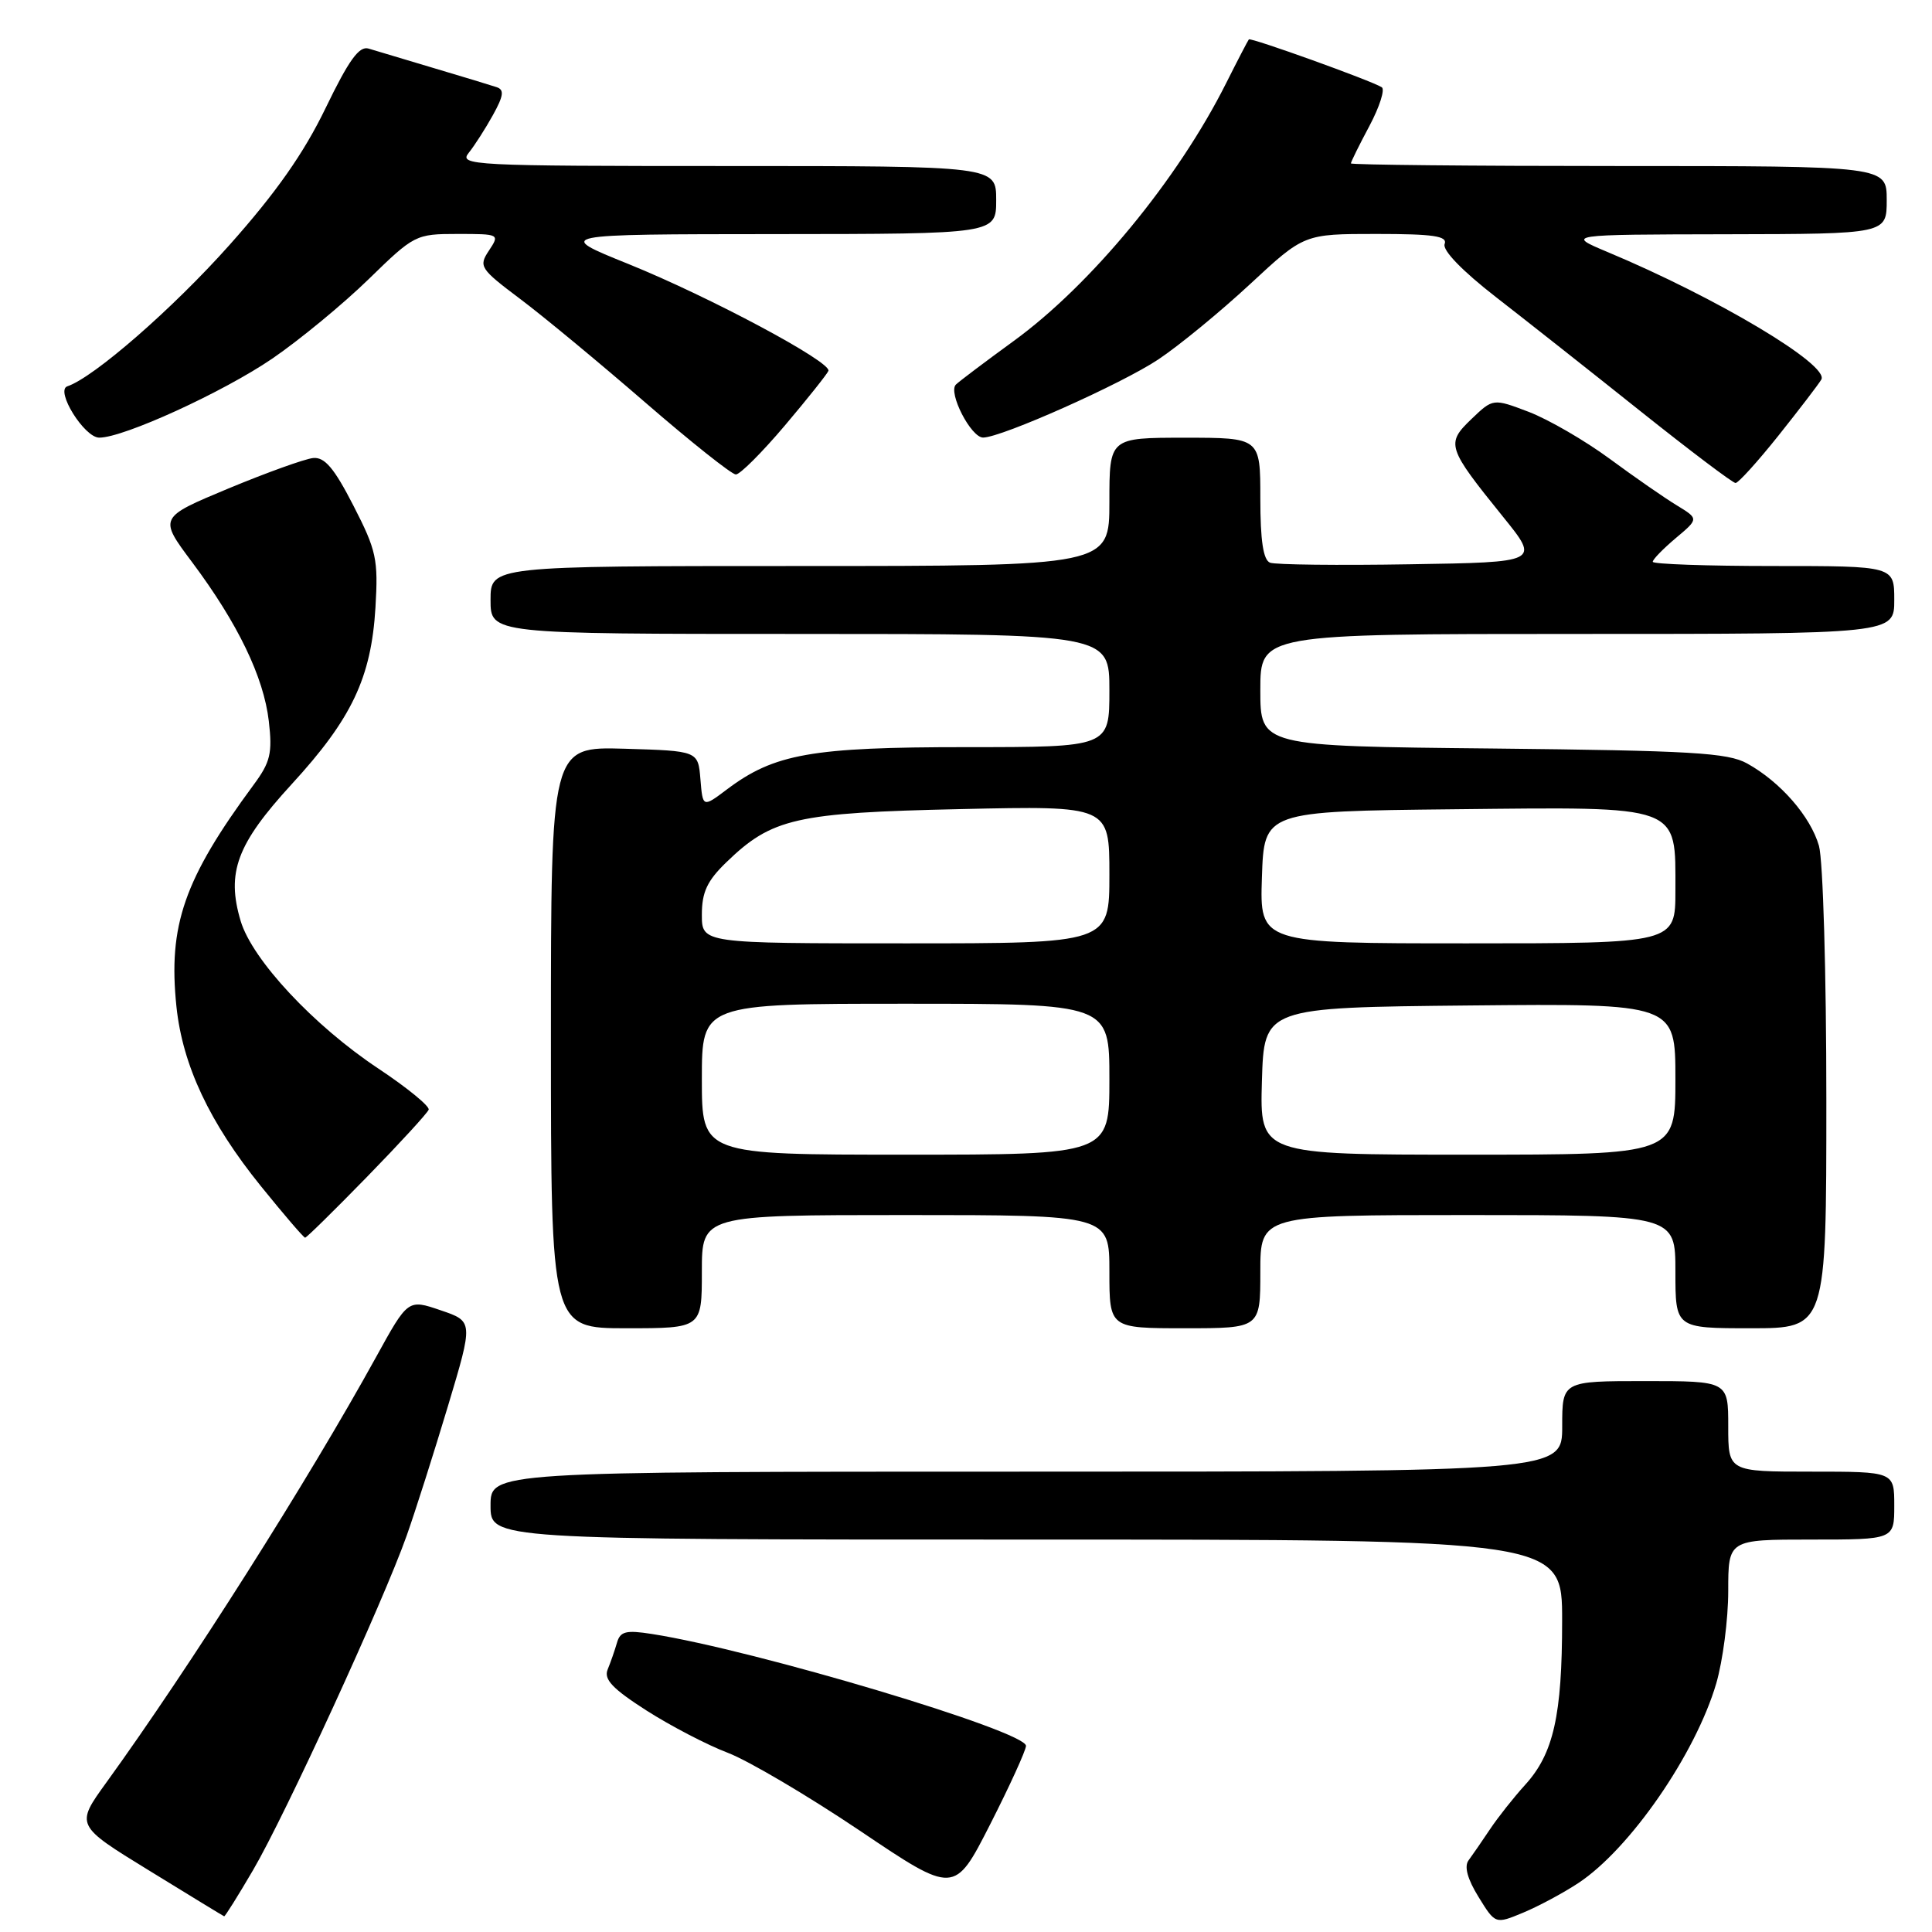 <?xml version="1.0" encoding="UTF-8" standalone="no"?>
<!DOCTYPE svg PUBLIC "-//W3C//DTD SVG 1.1//EN" "http://www.w3.org/Graphics/SVG/1.1/DTD/svg11.dtd" >
<svg xmlns="http://www.w3.org/2000/svg" xmlns:xlink="http://www.w3.org/1999/xlink" version="1.1" viewBox="0 0 256 256">
 <g >
 <path fill="currentColor"
d=" M 209.13 249.52 C 215.96 245.02 224.66 232.43 227.41 223.07 C 228.28 220.08 229.00 214.57 229.00 210.82 C 229.00 204.00 229.00 204.00 240.00 204.00 C 251.00 204.00 251.00 204.00 251.00 199.50 C 251.00 195.00 251.00 195.00 240.00 195.00 C 229.00 195.00 229.00 195.00 229.00 189.00 C 229.00 183.00 229.00 183.00 218.00 183.00 C 207.00 183.00 207.00 183.00 207.00 189.00 C 207.00 195.00 207.00 195.00 136.00 195.00 C 65.00 195.00 65.00 195.00 65.00 199.50 C 65.00 204.00 65.00 204.00 136.00 204.00 C 207.00 204.00 207.00 204.00 206.99 214.75 C 206.99 227.31 205.85 232.37 202.09 236.50 C 200.59 238.15 198.49 240.80 197.43 242.39 C 196.37 243.98 195.09 245.83 194.59 246.51 C 193.99 247.31 194.45 248.99 195.91 251.35 C 198.14 254.97 198.14 254.97 201.82 253.44 C 203.84 252.60 207.13 250.84 209.13 249.52 Z  M 33.52 247.82 C 37.77 240.58 50.82 212.16 53.88 203.50 C 55.05 200.20 57.51 192.46 59.36 186.30 C 62.72 175.09 62.72 175.09 58.39 173.62 C 54.06 172.14 54.06 172.14 49.83 179.82 C 40.86 196.11 25.10 220.97 14.10 236.18 C 9.99 241.86 9.99 241.86 19.75 247.85 C 25.11 251.15 29.59 253.88 29.70 253.92 C 29.81 253.97 31.53 251.22 33.52 247.82 Z  M 135.95 231.34 C 136.03 229.41 100.12 218.66 86.38 216.51 C 82.94 215.97 82.18 216.16 81.75 217.68 C 81.46 218.68 80.91 220.27 80.52 221.21 C 79.98 222.52 81.15 223.76 85.66 226.65 C 88.87 228.70 93.73 231.23 96.45 232.26 C 99.17 233.30 107.04 237.94 113.94 242.58 C 126.47 251.02 126.47 251.02 131.19 241.76 C 133.78 236.67 135.92 231.98 135.95 231.34 Z  M 93.00 168.50 C 93.00 161.00 93.00 161.00 120.00 161.00 C 147.00 161.00 147.00 161.00 147.00 168.50 C 147.00 176.00 147.00 176.00 157.00 176.00 C 167.00 176.00 167.00 176.00 167.00 168.50 C 167.00 161.00 167.00 161.00 194.50 161.00 C 222.00 161.00 222.00 161.00 222.00 168.50 C 222.00 176.00 222.00 176.00 232.00 176.00 C 242.00 176.00 242.00 176.00 242.00 145.74 C 242.00 128.97 241.56 113.96 241.02 112.07 C 239.90 108.18 235.91 103.60 231.50 101.16 C 228.93 99.74 224.14 99.46 197.75 99.18 C 167.00 98.87 167.00 98.87 167.00 91.43 C 167.00 84.00 167.00 84.00 209.00 84.00 C 251.00 84.00 251.00 84.00 251.00 79.50 C 251.00 75.00 251.00 75.00 235.00 75.00 C 226.20 75.00 219.00 74.75 219.00 74.44 C 219.00 74.12 220.37 72.72 222.05 71.30 C 225.10 68.74 225.10 68.74 222.18 66.96 C 220.58 65.99 216.57 63.21 213.29 60.79 C 210.00 58.37 205.18 55.58 202.58 54.58 C 197.84 52.78 197.84 52.78 194.97 55.53 C 191.57 58.79 191.74 59.29 199.18 68.50 C 204.03 74.50 204.03 74.50 186.80 74.77 C 177.32 74.93 168.99 74.83 168.29 74.56 C 167.39 74.21 167.00 71.65 167.00 66.03 C 167.00 58.00 167.00 58.00 157.00 58.00 C 147.00 58.00 147.00 58.00 147.00 66.50 C 147.00 75.00 147.00 75.00 106.00 75.00 C 65.00 75.00 65.00 75.00 65.00 79.50 C 65.00 84.00 65.00 84.00 106.00 84.00 C 147.00 84.00 147.00 84.00 147.00 91.50 C 147.00 99.00 147.00 99.00 128.03 99.00 C 107.54 99.00 102.60 99.87 96.31 104.61 C 93.12 107.01 93.12 107.01 92.81 103.25 C 92.50 99.50 92.50 99.50 82.75 99.21 C 73.00 98.93 73.00 98.93 73.00 137.46 C 73.00 176.00 73.00 176.00 83.00 176.00 C 93.00 176.00 93.00 176.00 93.00 168.50 Z  M 48.64 155.93 C 52.96 151.50 56.63 147.50 56.80 147.04 C 56.96 146.59 53.96 144.13 50.12 141.58 C 41.56 135.89 33.43 127.18 31.89 122.04 C 29.97 115.61 31.38 111.84 38.65 103.91 C 46.61 95.24 49.19 89.81 49.75 80.50 C 50.13 74.10 49.88 72.94 46.83 67.00 C 44.28 62.03 43.03 60.55 41.50 60.69 C 40.40 60.80 35.34 62.62 30.26 64.73 C 21.03 68.58 21.03 68.58 25.46 74.50 C 31.52 82.61 34.94 89.70 35.62 95.56 C 36.11 99.81 35.83 100.99 33.60 104.00 C 24.38 116.50 22.26 122.62 23.38 133.39 C 24.20 141.17 27.76 148.74 34.56 157.16 C 37.60 160.92 40.24 164.00 40.43 164.00 C 40.62 164.00 44.31 160.37 48.64 155.93 Z  M 235.63 57.75 C 238.37 54.31 240.94 50.96 241.33 50.30 C 242.48 48.40 227.49 39.45 213.00 33.39 C 207.50 31.08 207.50 31.08 228.75 31.04 C 250.00 31.00 250.00 31.00 250.00 26.50 C 250.00 22.00 250.00 22.00 214.50 22.00 C 194.97 22.00 179.00 21.84 179.00 21.65 C 179.00 21.46 180.10 19.22 181.46 16.68 C 182.81 14.14 183.54 11.83 183.09 11.56 C 181.64 10.66 165.73 4.94 165.48 5.22 C 165.35 5.38 164.00 7.97 162.48 11.00 C 156.07 23.79 144.57 37.74 134.27 45.22 C 130.55 47.93 127.12 50.51 126.66 50.96 C 125.59 52.01 128.67 58.01 130.28 57.98 C 132.77 57.94 148.62 50.87 153.48 47.63 C 156.24 45.79 161.72 41.29 165.65 37.64 C 172.80 31.00 172.80 31.00 182.37 31.00 C 189.97 31.00 191.83 31.28 191.42 32.34 C 191.11 33.16 193.75 35.89 198.20 39.35 C 202.22 42.47 210.86 49.29 217.40 54.51 C 223.95 59.73 229.60 64.00 229.97 64.00 C 230.34 64.00 232.88 61.19 235.63 57.75 Z  M 104.00 56.38 C 107.03 52.80 109.62 49.54 109.77 49.14 C 110.19 47.97 94.04 39.34 83.29 34.99 C 73.50 31.04 73.50 31.04 102.75 31.02 C 132.00 31.00 132.00 31.00 132.00 26.50 C 132.00 22.00 132.00 22.00 96.35 22.00 C 62.52 22.00 60.76 21.91 62.11 20.25 C 62.88 19.29 64.33 17.03 65.32 15.24 C 66.73 12.69 66.84 11.89 65.81 11.55 C 65.09 11.31 61.35 10.17 57.50 9.03 C 53.65 7.88 49.76 6.72 48.85 6.44 C 47.60 6.05 46.24 7.92 43.14 14.33 C 40.24 20.32 36.60 25.51 30.41 32.46 C 22.91 40.88 12.42 50.03 8.92 51.19 C 7.29 51.74 11.17 57.99 13.15 57.99 C 16.35 58.01 29.57 51.96 36.09 47.51 C 39.71 45.03 45.45 40.30 48.84 37.00 C 54.88 31.11 55.09 31.00 60.62 31.00 C 66.19 31.00 66.23 31.02 64.79 33.20 C 63.40 35.29 63.59 35.60 68.91 39.60 C 71.99 41.91 79.45 48.09 85.50 53.33 C 91.55 58.57 96.95 62.86 97.50 62.87 C 98.05 62.88 100.97 59.96 104.00 56.38 Z  M 93.00 143.00 C 93.00 133.00 93.00 133.00 120.00 133.00 C 147.00 133.00 147.00 133.00 147.00 143.00 C 147.00 153.00 147.00 153.00 120.00 153.00 C 93.00 153.00 93.00 153.00 93.00 143.00 Z  M 167.21 143.25 C 167.50 133.50 167.50 133.50 194.75 133.23 C 222.00 132.97 222.00 132.97 222.00 142.98 C 222.00 153.00 222.00 153.00 194.46 153.00 C 166.93 153.00 166.93 153.00 167.21 143.25 Z  M 93.00 121.20 C 93.00 118.22 93.70 116.71 96.25 114.25 C 102.28 108.41 105.45 107.69 127.25 107.21 C 147.00 106.77 147.00 106.77 147.00 115.88 C 147.00 125.00 147.00 125.00 120.00 125.00 C 93.00 125.00 93.00 125.00 93.00 121.20 Z  M 167.21 116.25 C 167.50 107.50 167.50 107.50 192.73 107.23 C 222.97 106.91 222.00 106.56 222.00 118.00 C 222.00 125.00 222.00 125.00 194.46 125.00 C 166.92 125.00 166.92 125.00 167.21 116.25 Z "/>
</g>
</svg>